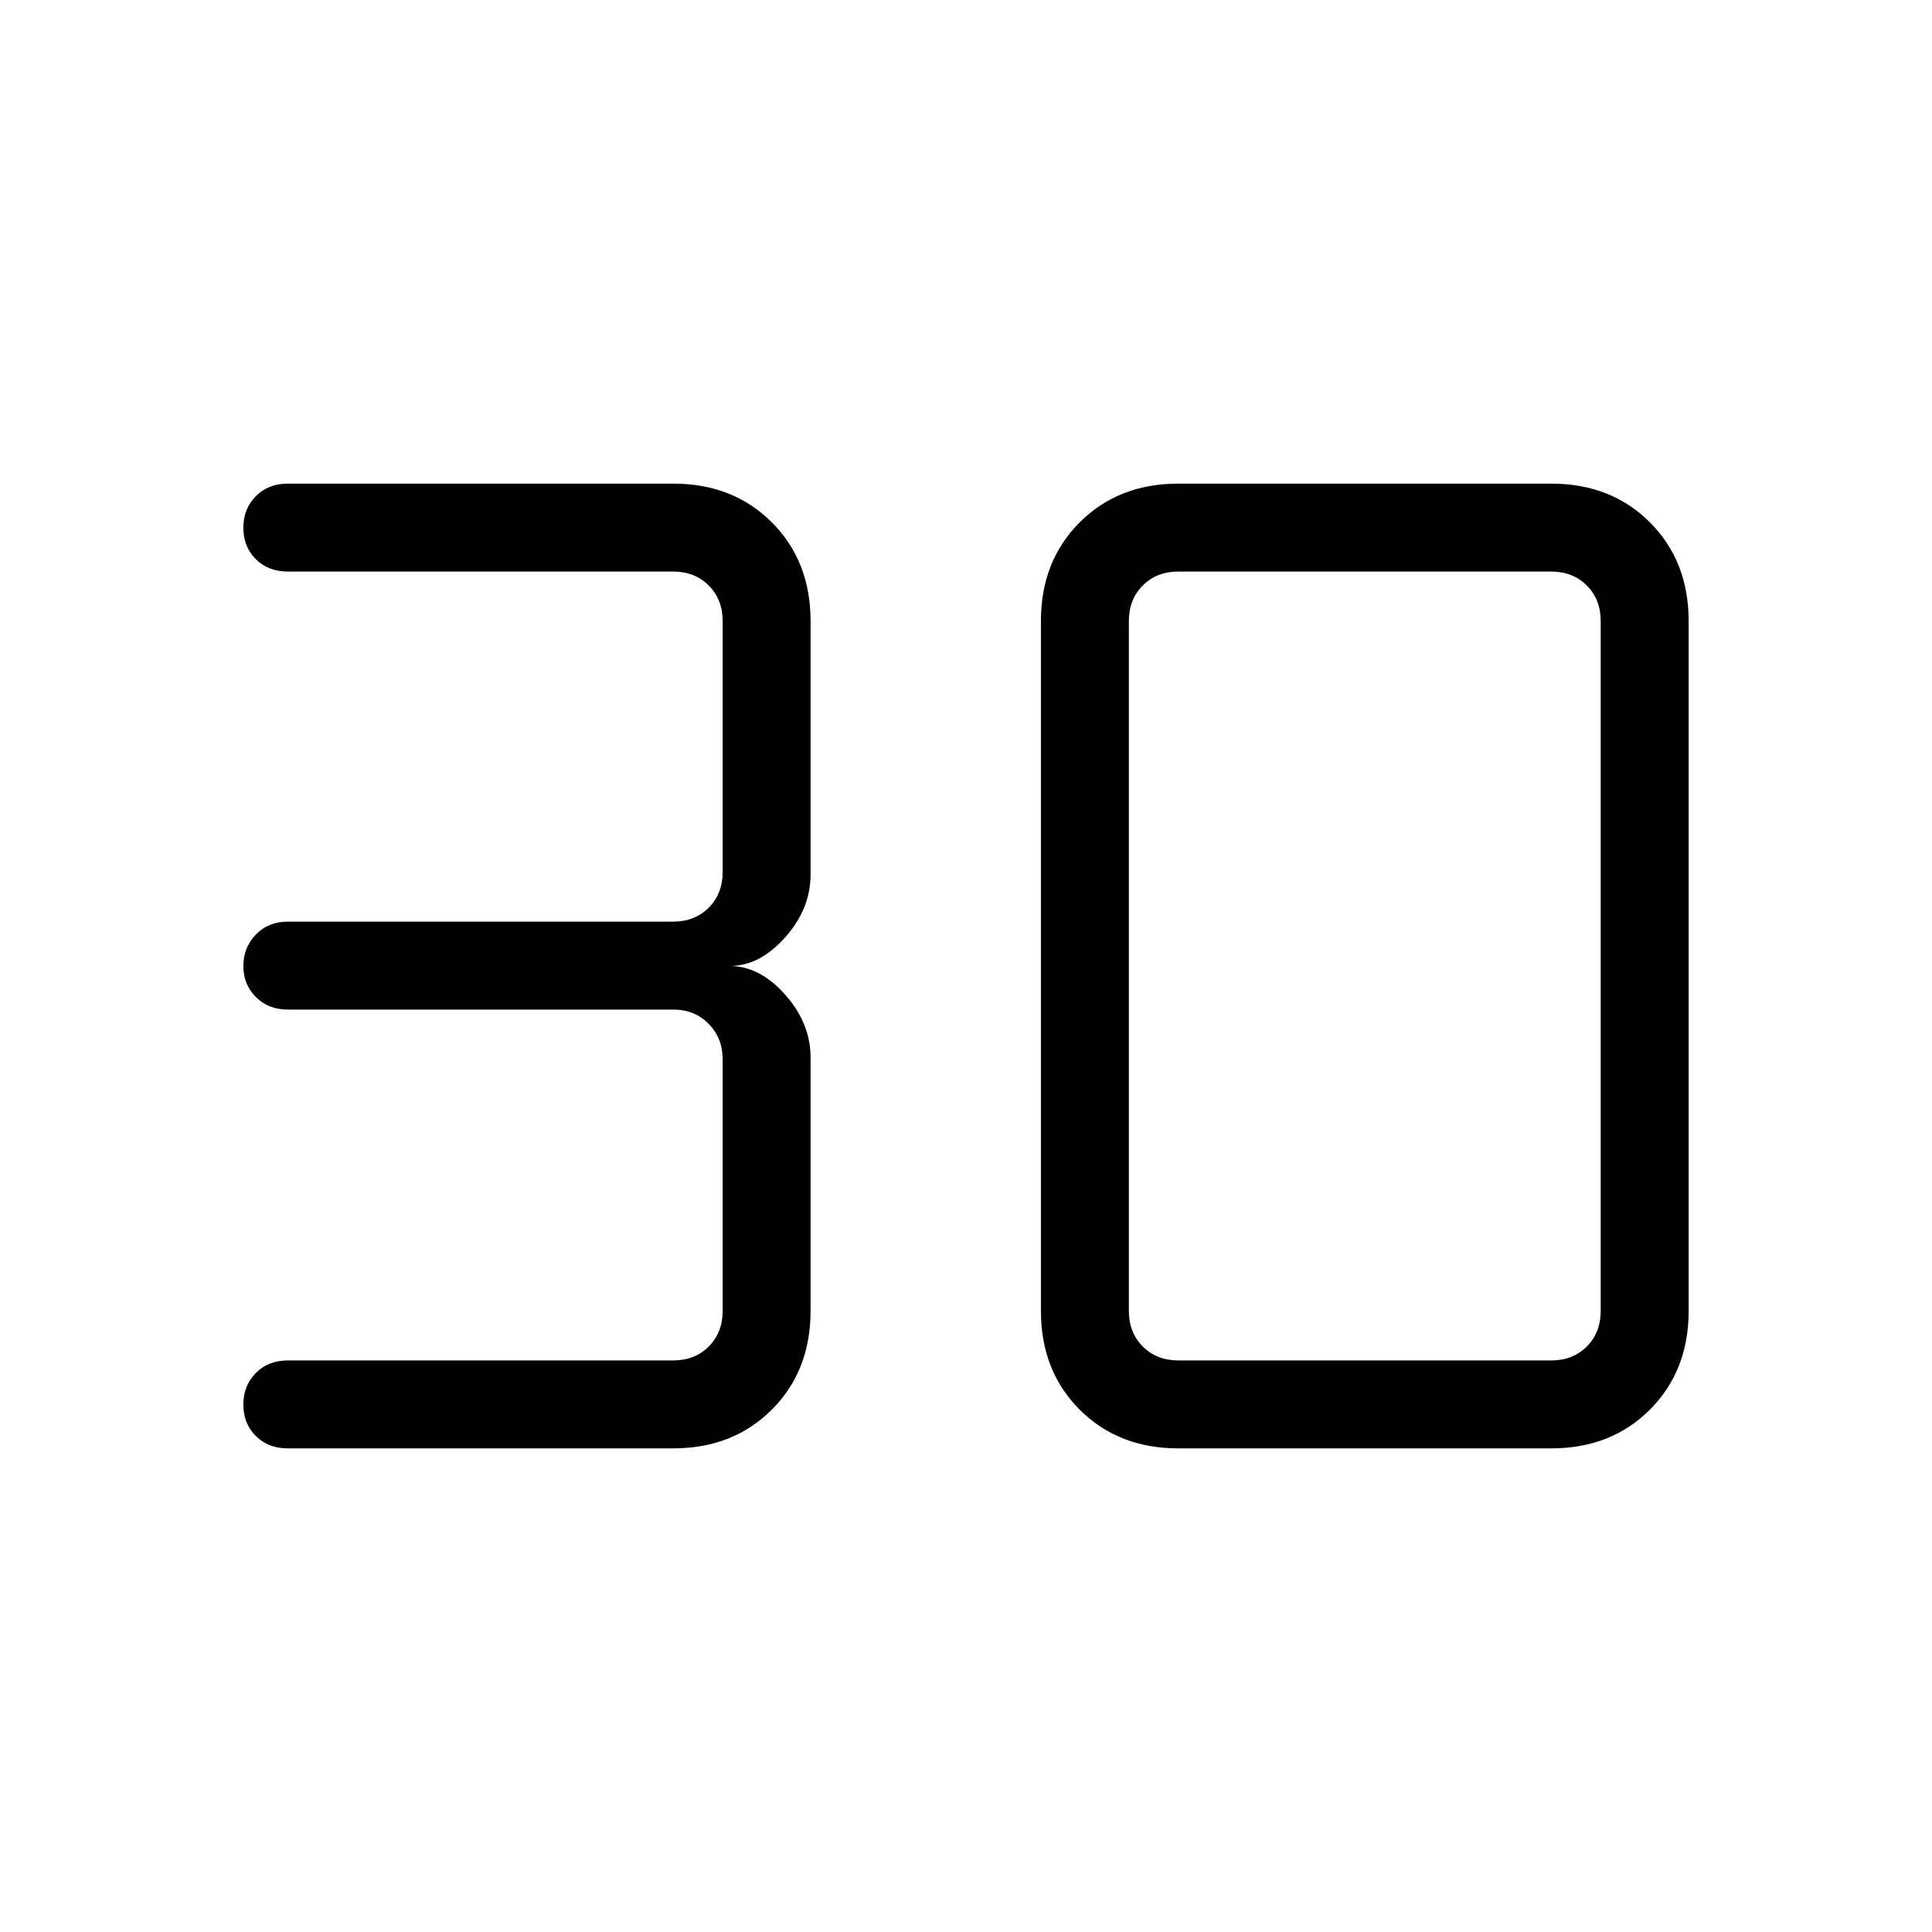 <svg xmlns="http://www.w3.org/2000/svg" height="24" viewBox="0 -960 960 960" width="24"><path d="M334.46-240.31h-191.5q-9.66 0-15.85-6.16-6.19-6.16-6.19-15.6 0-9.43 6.19-15.68t15.85-6.25h191.5q10.77 0 17.69-6.92 6.93-6.93 6.93-17.7v-125.11q0-10.39-6.93-17.5-6.92-7.12-17.69-7.12h-191.5q-9.66 0-15.85-6.25-6.19-6.25-6.19-15.4t6.19-15.6q6.19-6.44 15.85-6.44h191.5q10.77 0 17.69-6.92 6.93-6.92 6.93-17.69v-124.73q0-10.77-6.93-17.7-6.92-6.92-17.69-6.92h-191.5q-9.66 0-15.85-6.16-6.19-6.16-6.19-15.6 0-9.43 6.19-15.68t15.85-6.25h191.5q29.81 0 49.06 19.25 19.25 19.25 19.25 49.06v125.84q0 17.15-12.66 31.34-12.65 14.2-27.49 14.2 14.84 0 27.49 14.2 12.66 14.19 12.66 31.34v125.84q0 29.81-19.25 49.06-19.25 19.25-49.06 19.25ZM585.54-284h185.23q10.77 0 17.69-6.92 6.92-6.93 6.92-17.7v-342.76q0-10.77-6.92-17.7-6.92-6.92-17.69-6.92H585.54q-10.77 0-17.69 6.92-6.93 6.93-6.93 17.7v342.76q0 10.77 6.93 17.7 6.92 6.92 17.69 6.92Zm0 43.69q-29.81 0-49.06-19.25-19.25-19.25-19.25-49.06v-342.76q0-29.81 19.25-49.06 19.25-19.25 49.06-19.25h185.23q29.81 0 49.06 19.25 19.25 19.25 19.25 49.06v342.76q0 29.81-19.25 49.06-19.25 19.25-49.06 19.25H585.54Z"/></svg>
